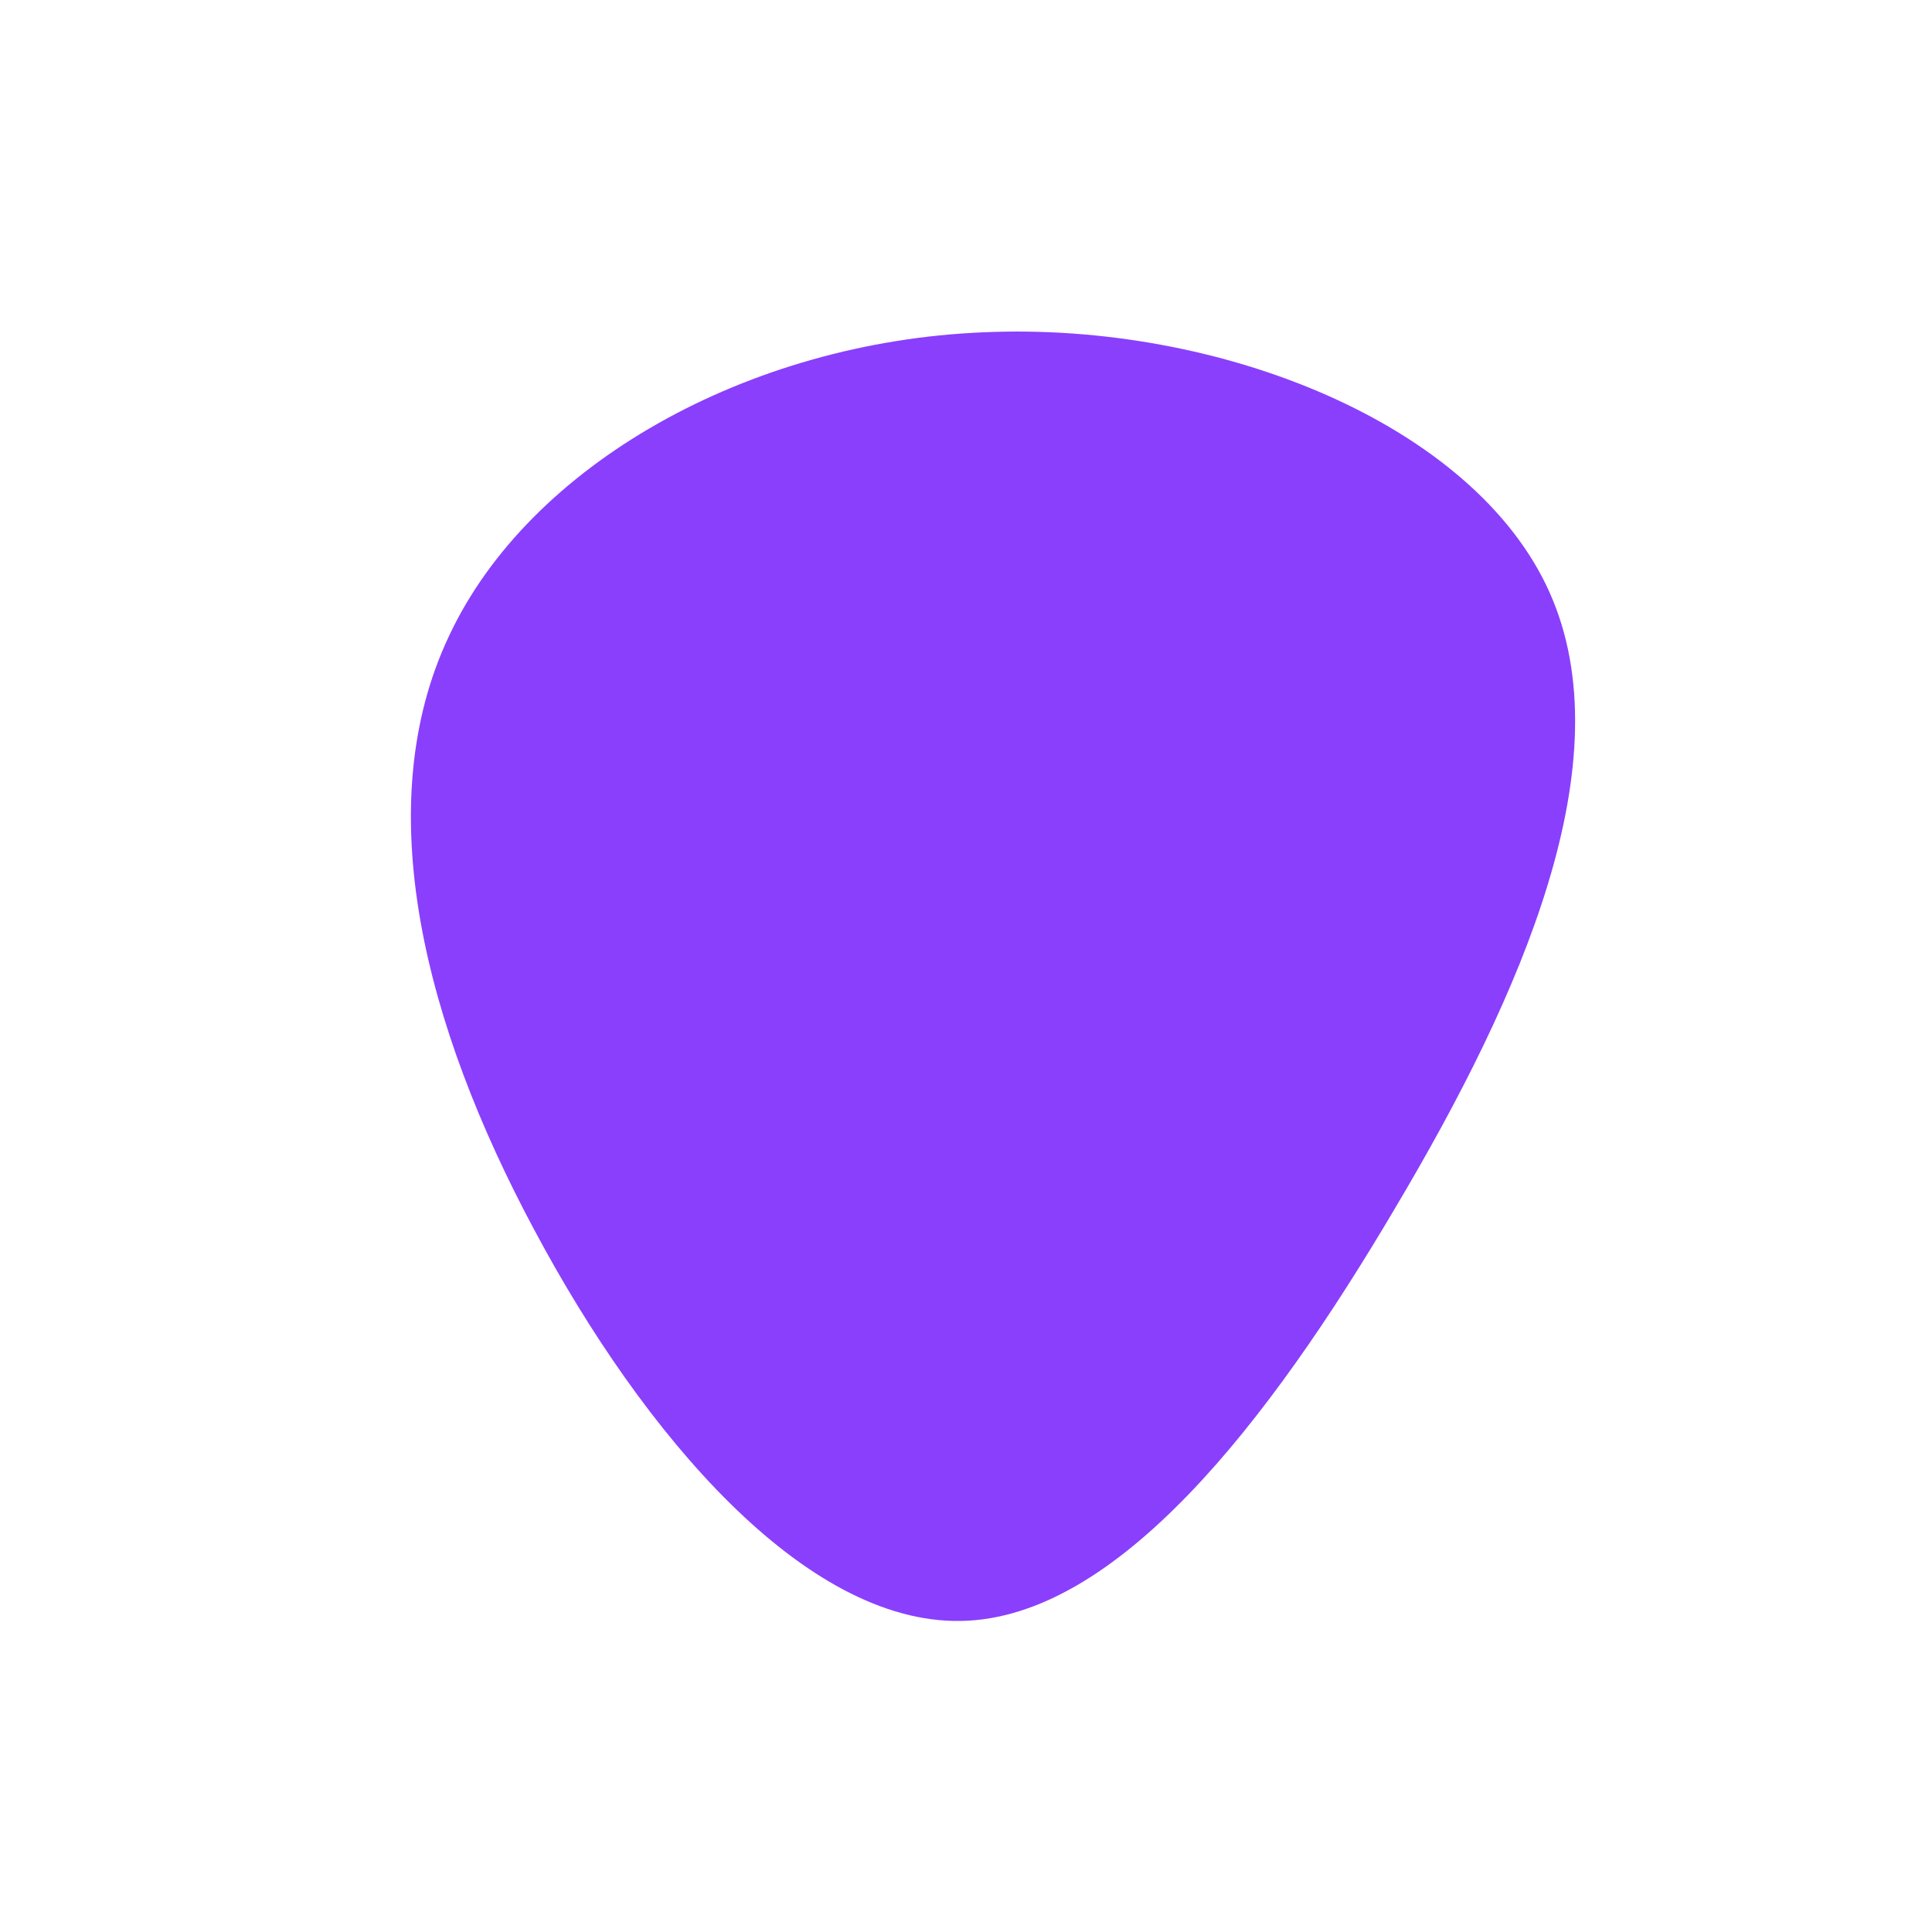 <?xml version="1.0" standalone="no"?>
<svg viewBox="0 0 200 200" xmlns="http://www.w3.org/2000/svg">
  <path fill="#8A3FFC" d="M60.4,-38.7C68.2,-21.3,57.6,2.9,44.4,25.1C31.3,47.3,15.6,67.5,-0.5,67.8C-16.7,68.1,-33.4,48.5,-44.7,27.3C-56,6.2,-61.9,-16.5,-53.5,-34.2C-45.2,-51.9,-22.6,-64.6,1.8,-65.6C26.3,-66.7,52.6,-56.1,60.4,-38.7Z" transform="translate(100 100)" />
</svg>
